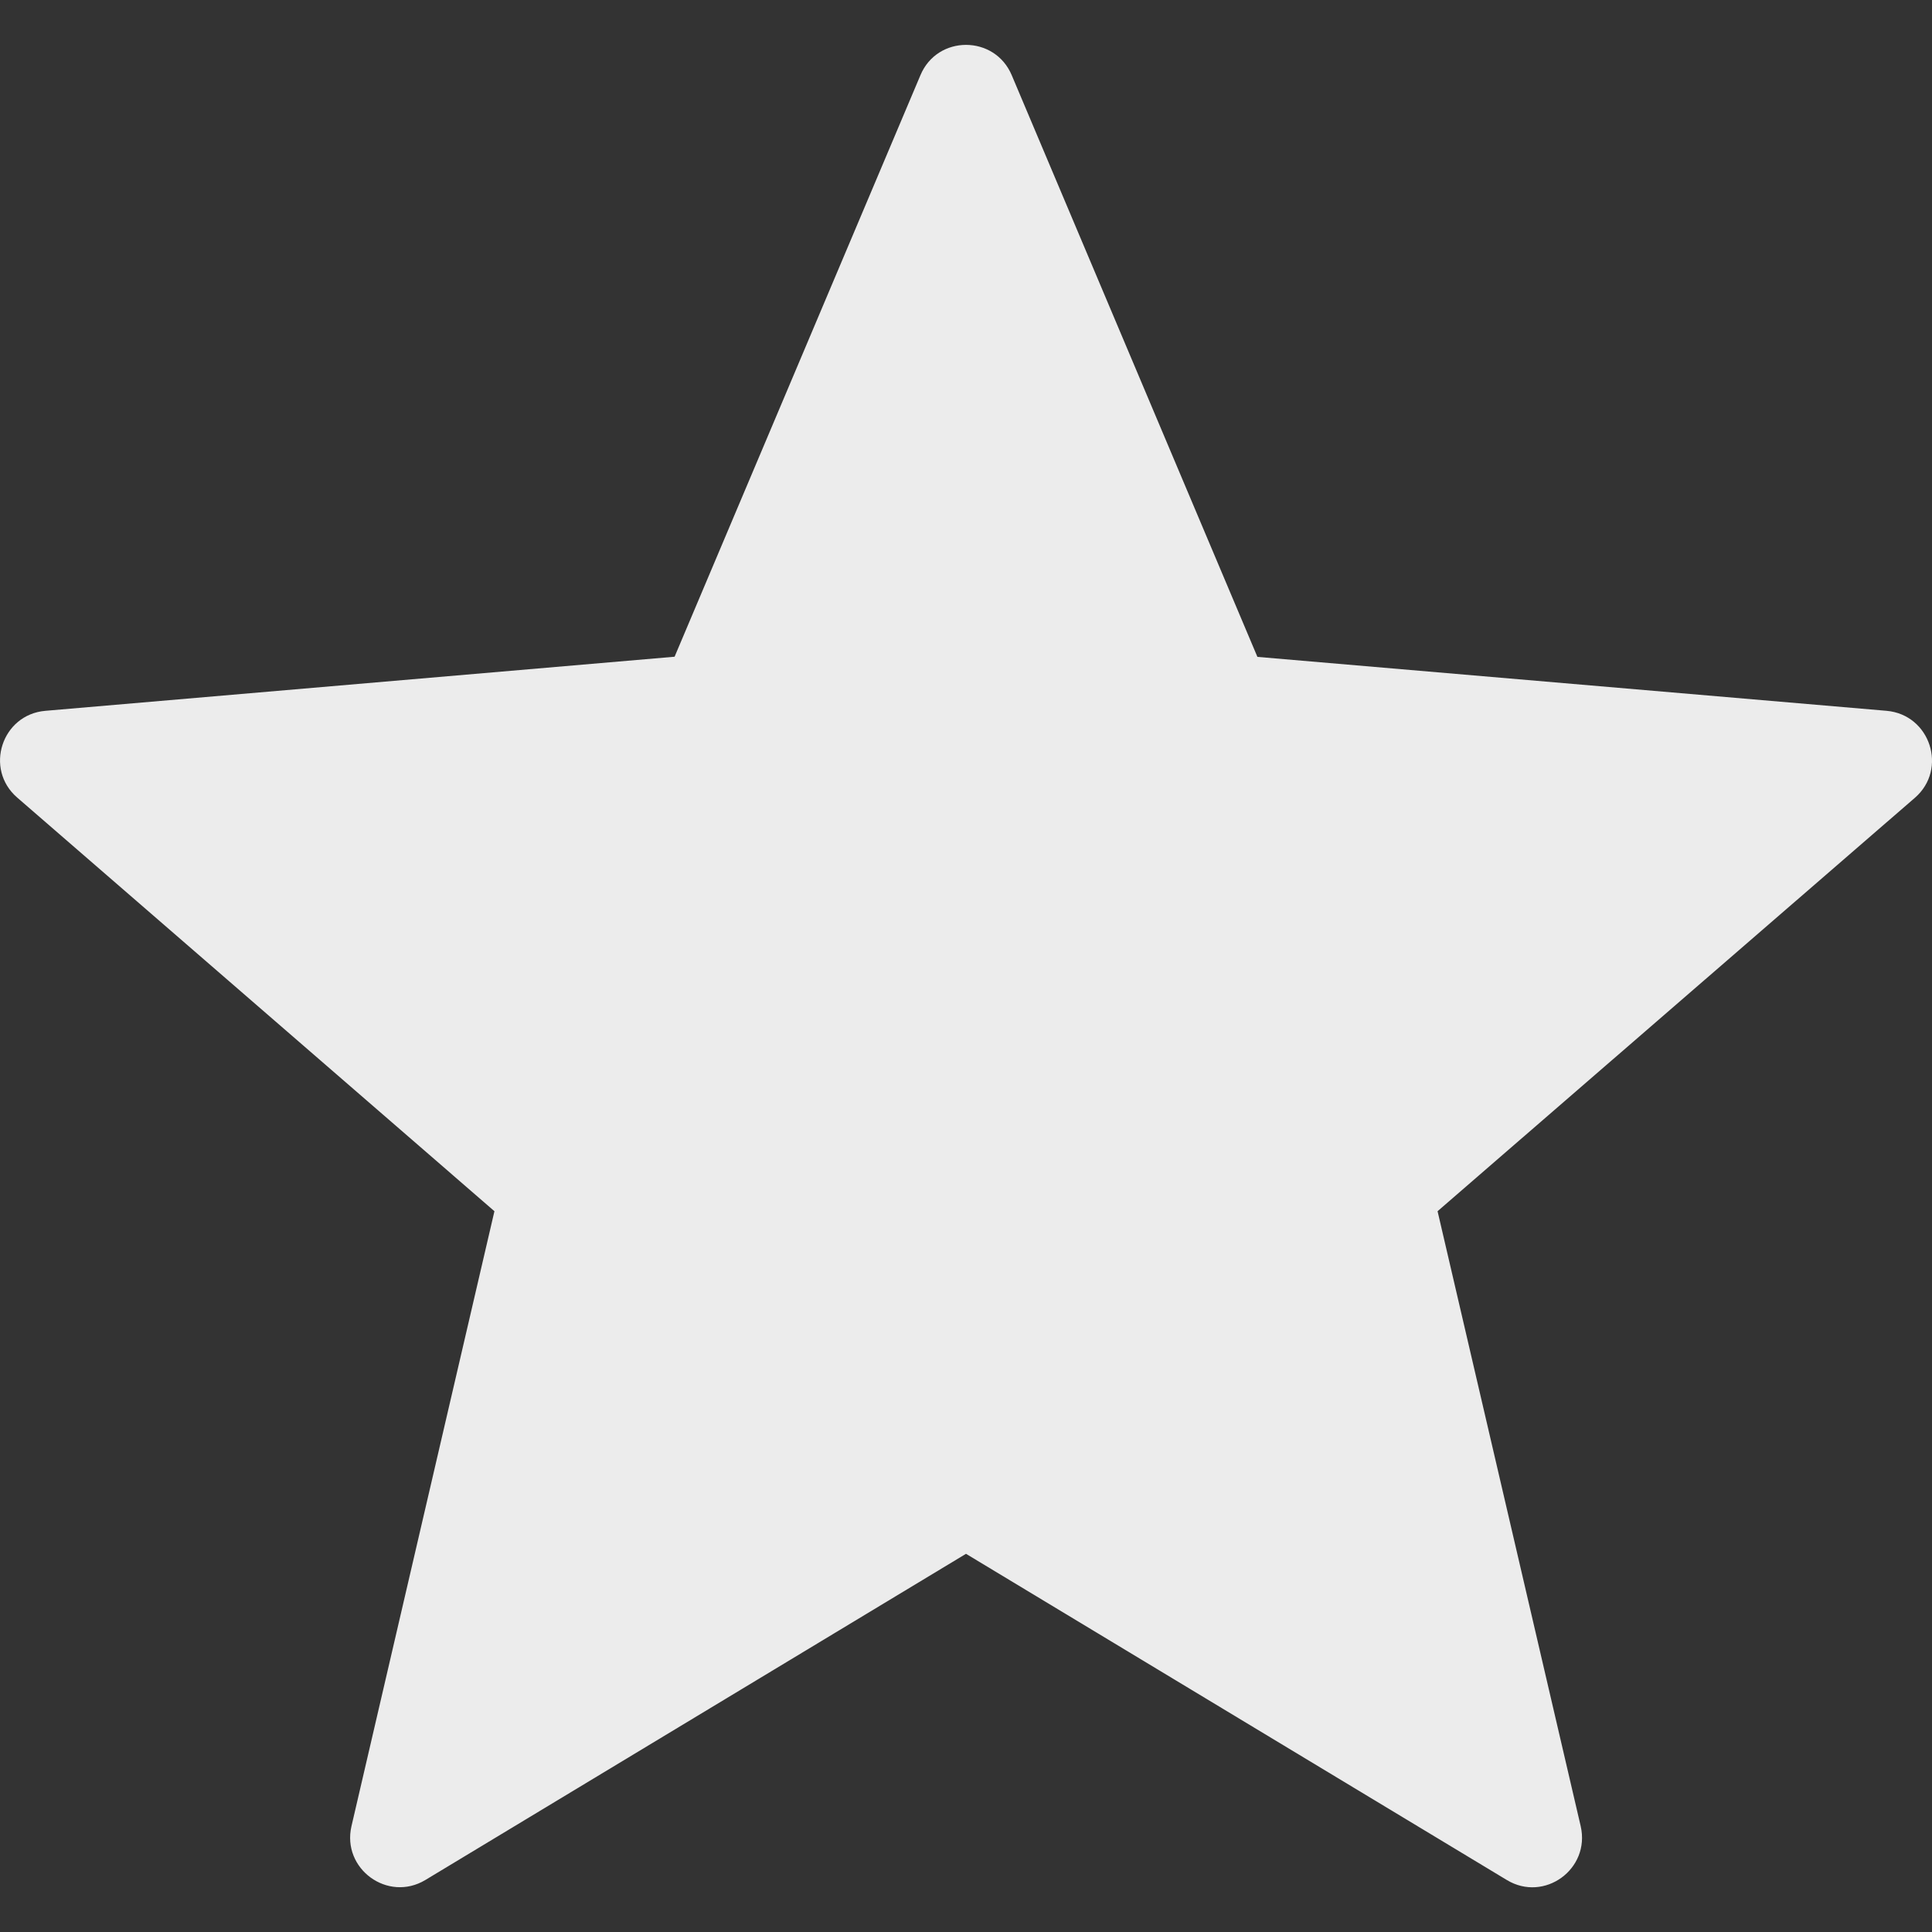 <svg width="12" height="12" viewBox="0 0 12 12" fill="none" xmlns="http://www.w3.org/2000/svg">
<rect x="0" y="0" width="12" height="12" fill="#333333" stroke="none"/>
<g clip-path="url(#clip0)">
<path d="M6.284 0.467L7.81 4.08L11.718 4.415C11.989 4.439 12.099 4.777 11.894 4.955L8.929 7.523L9.818 11.343C9.879 11.609 9.592 11.818 9.359 11.677L6 9.651L2.642 11.677C2.409 11.817 2.122 11.608 2.183 11.343L3.071 7.523L0.107 4.954C-0.099 4.776 0.011 4.438 0.282 4.415L4.19 4.079L5.717 0.467C5.822 0.216 6.178 0.216 6.284 0.467Z" fill="#ECECEC"/>
</g>
<defs>
<clipPath id="clip0">
<rect width="12" height="12" fill="white"/>
</clipPath>
</defs>
</svg>
